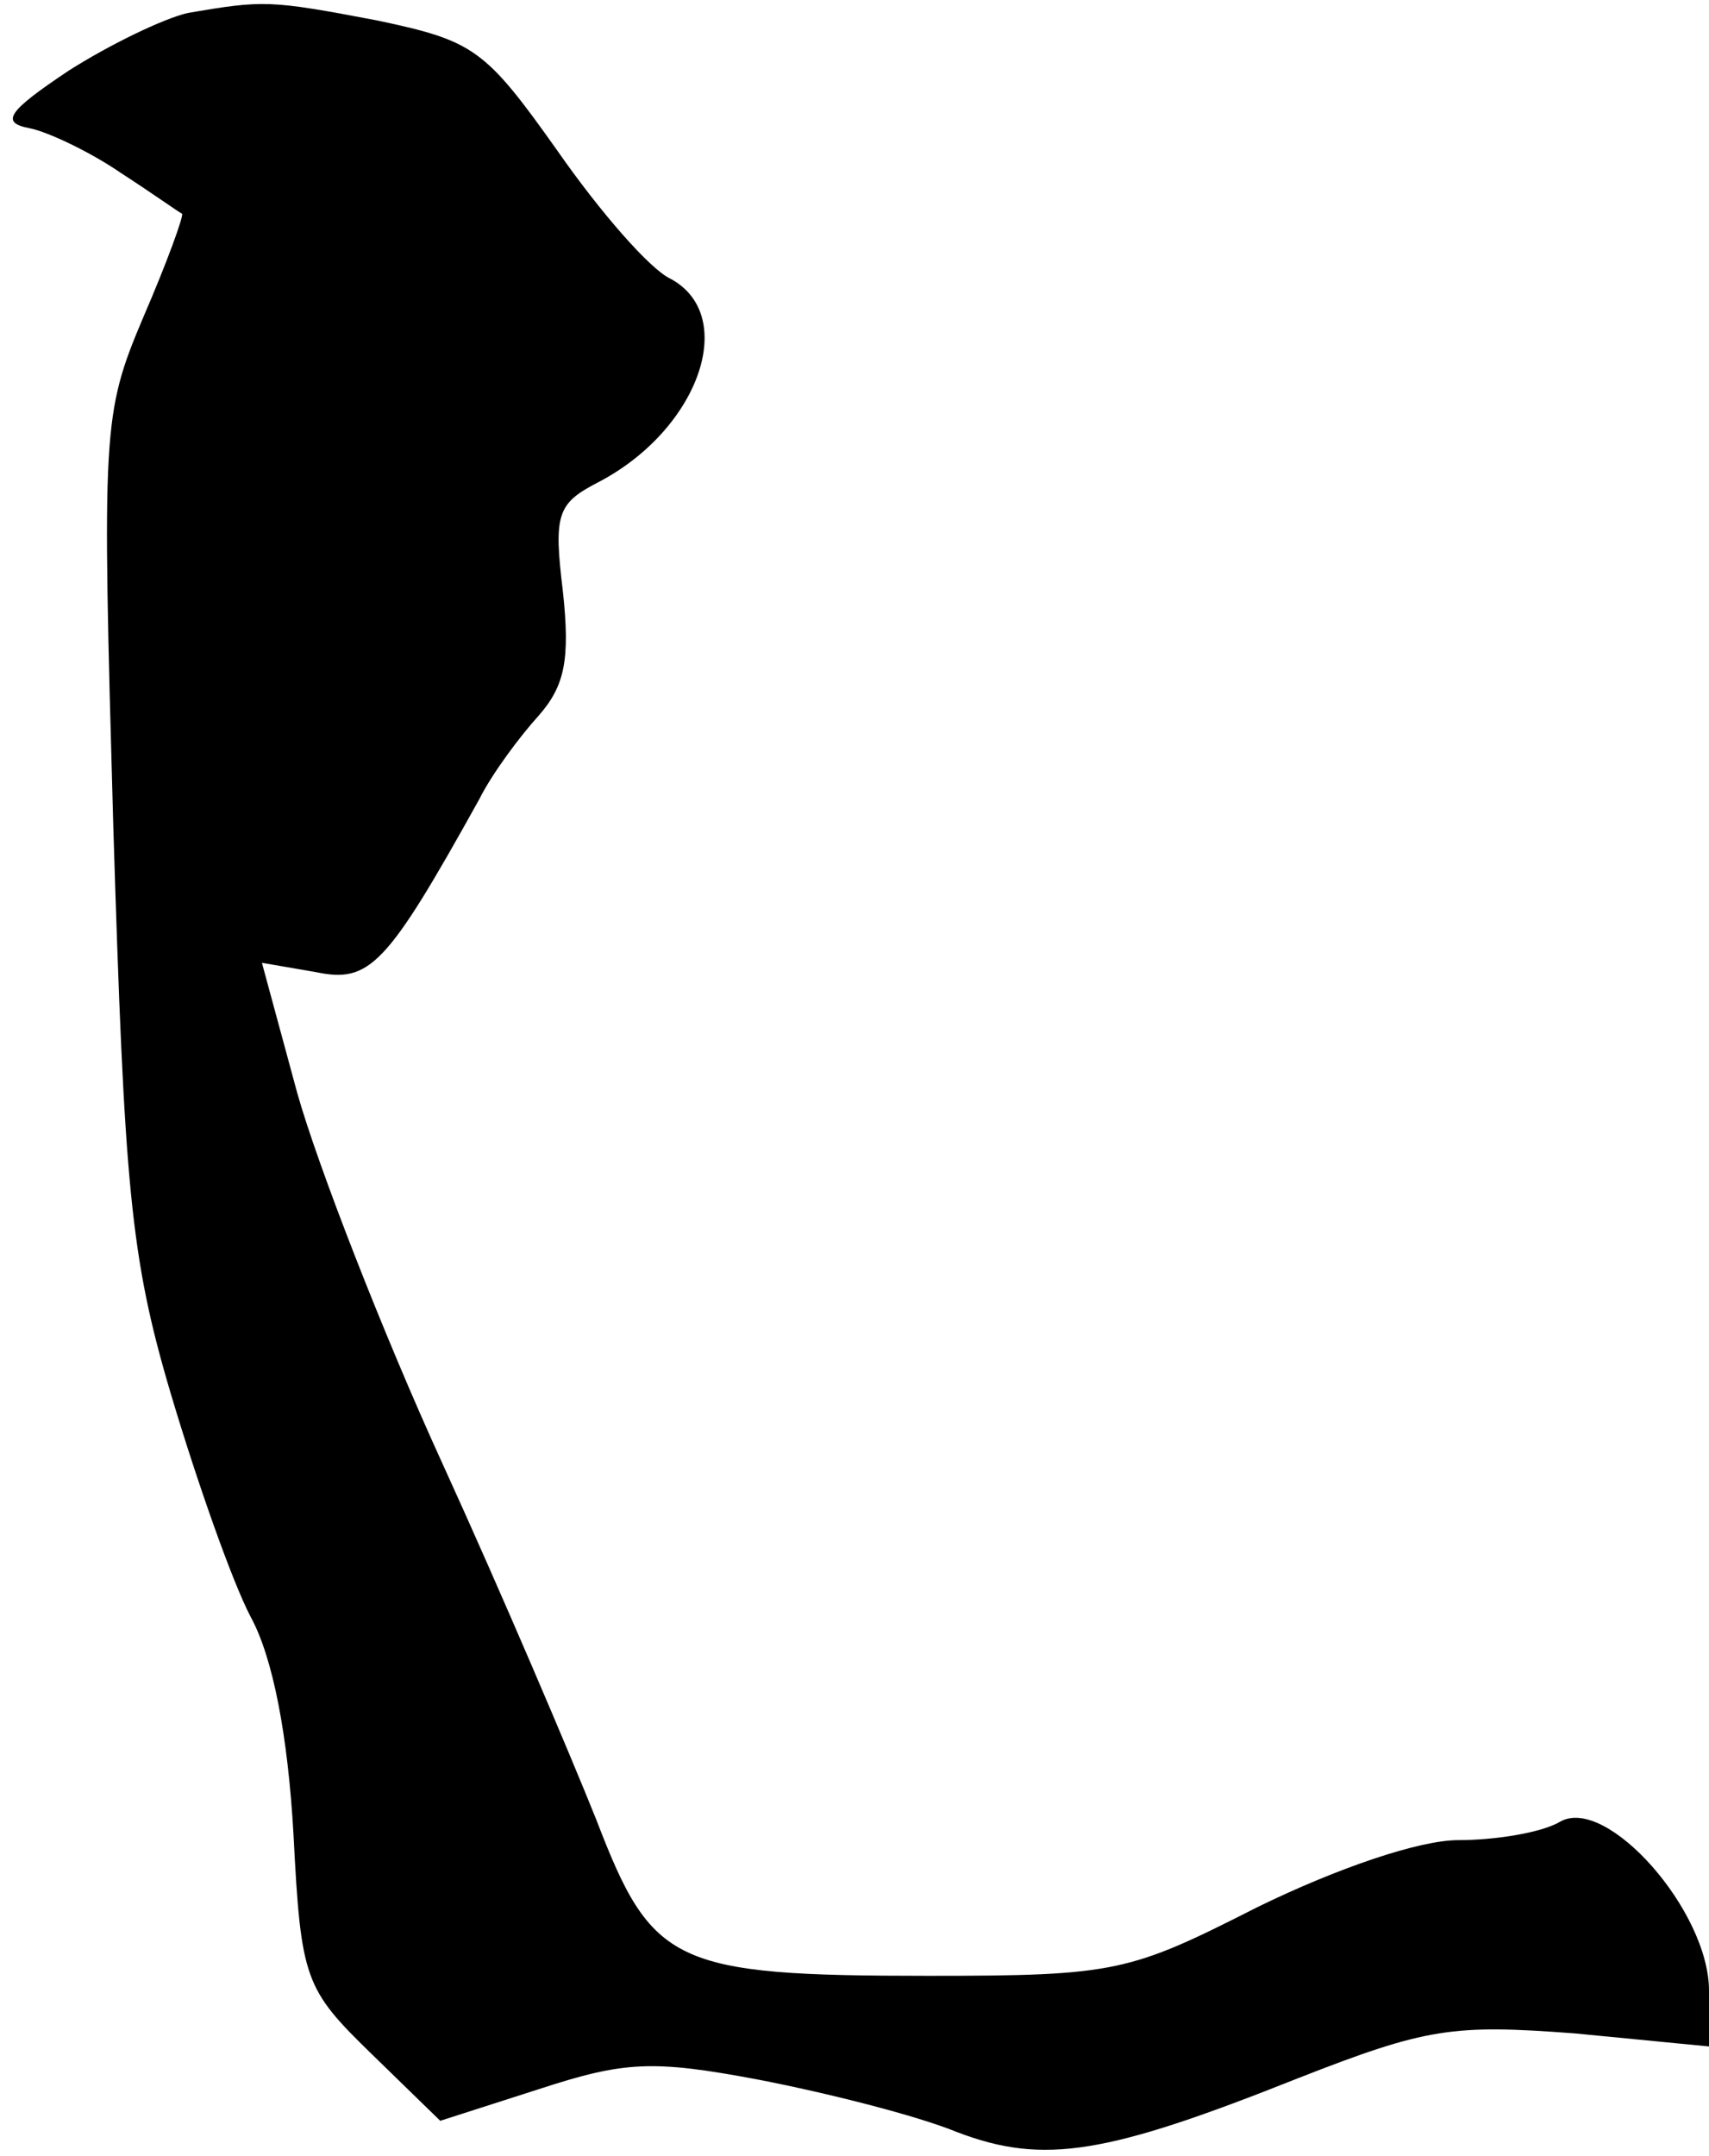 <?xml version="1.0" standalone="no"?>
<!DOCTYPE svg PUBLIC "-//W3C//DTD SVG 20010904//EN"
 "http://www.w3.org/TR/2001/REC-SVG-20010904/DTD/svg10.dtd">
<svg version="1.0" xmlns="http://www.w3.org/2000/svg"
 width="92pt" height="116pt" viewBox="0 0 92 116"
 preserveAspectRatio="xMidYMid meet">
<g transform="translate(0,116) scale(0.1,-0.1)"
fill="#000000" stroke="none">
<path fill="#000000" stroke="none" d="M101 1153 c-13 -3 -42 -17 -64 -31 -33
-22 -37 -28 -21 -31 10 -2 33 -13 49 -24 17 -11 31 -21 33 -22 1 -1 -8 -26
-21 -56 -22 -52 -22 -60 -16 -274 6 -193 9 -231 31 -305 14 -47 33 -101 43
-120 12 -22 20 -64 23 -117 4 -78 6 -83 42 -118 l37 -36 53 17 c46 15 61 16
119 5 36 -7 84 -19 106 -28 47 -18 81 -12 184 29 69 27 83 29 149 24 l72 -7 0
30 c0 43 -55 105 -80 91 -10 -6 -35 -10 -55 -10 -21 0 -65 -15 -108 -36 -69
-35 -76 -37 -177 -37 -138 0 -149 6 -179 84 -14 35 -51 122 -83 192 -32 70
-67 160 -78 199 l-19 70 29 -5 c29 -6 38 3 88 93 7 14 22 34 32 45 14 16 17
30 13 67 -5 41 -3 47 18 58 55 28 77 90 40 110 -11 5 -38 36 -61 69 -39 55
-45 59 -97 70 -58 11 -61 11 -102 4z"/>
</g>
</svg>
